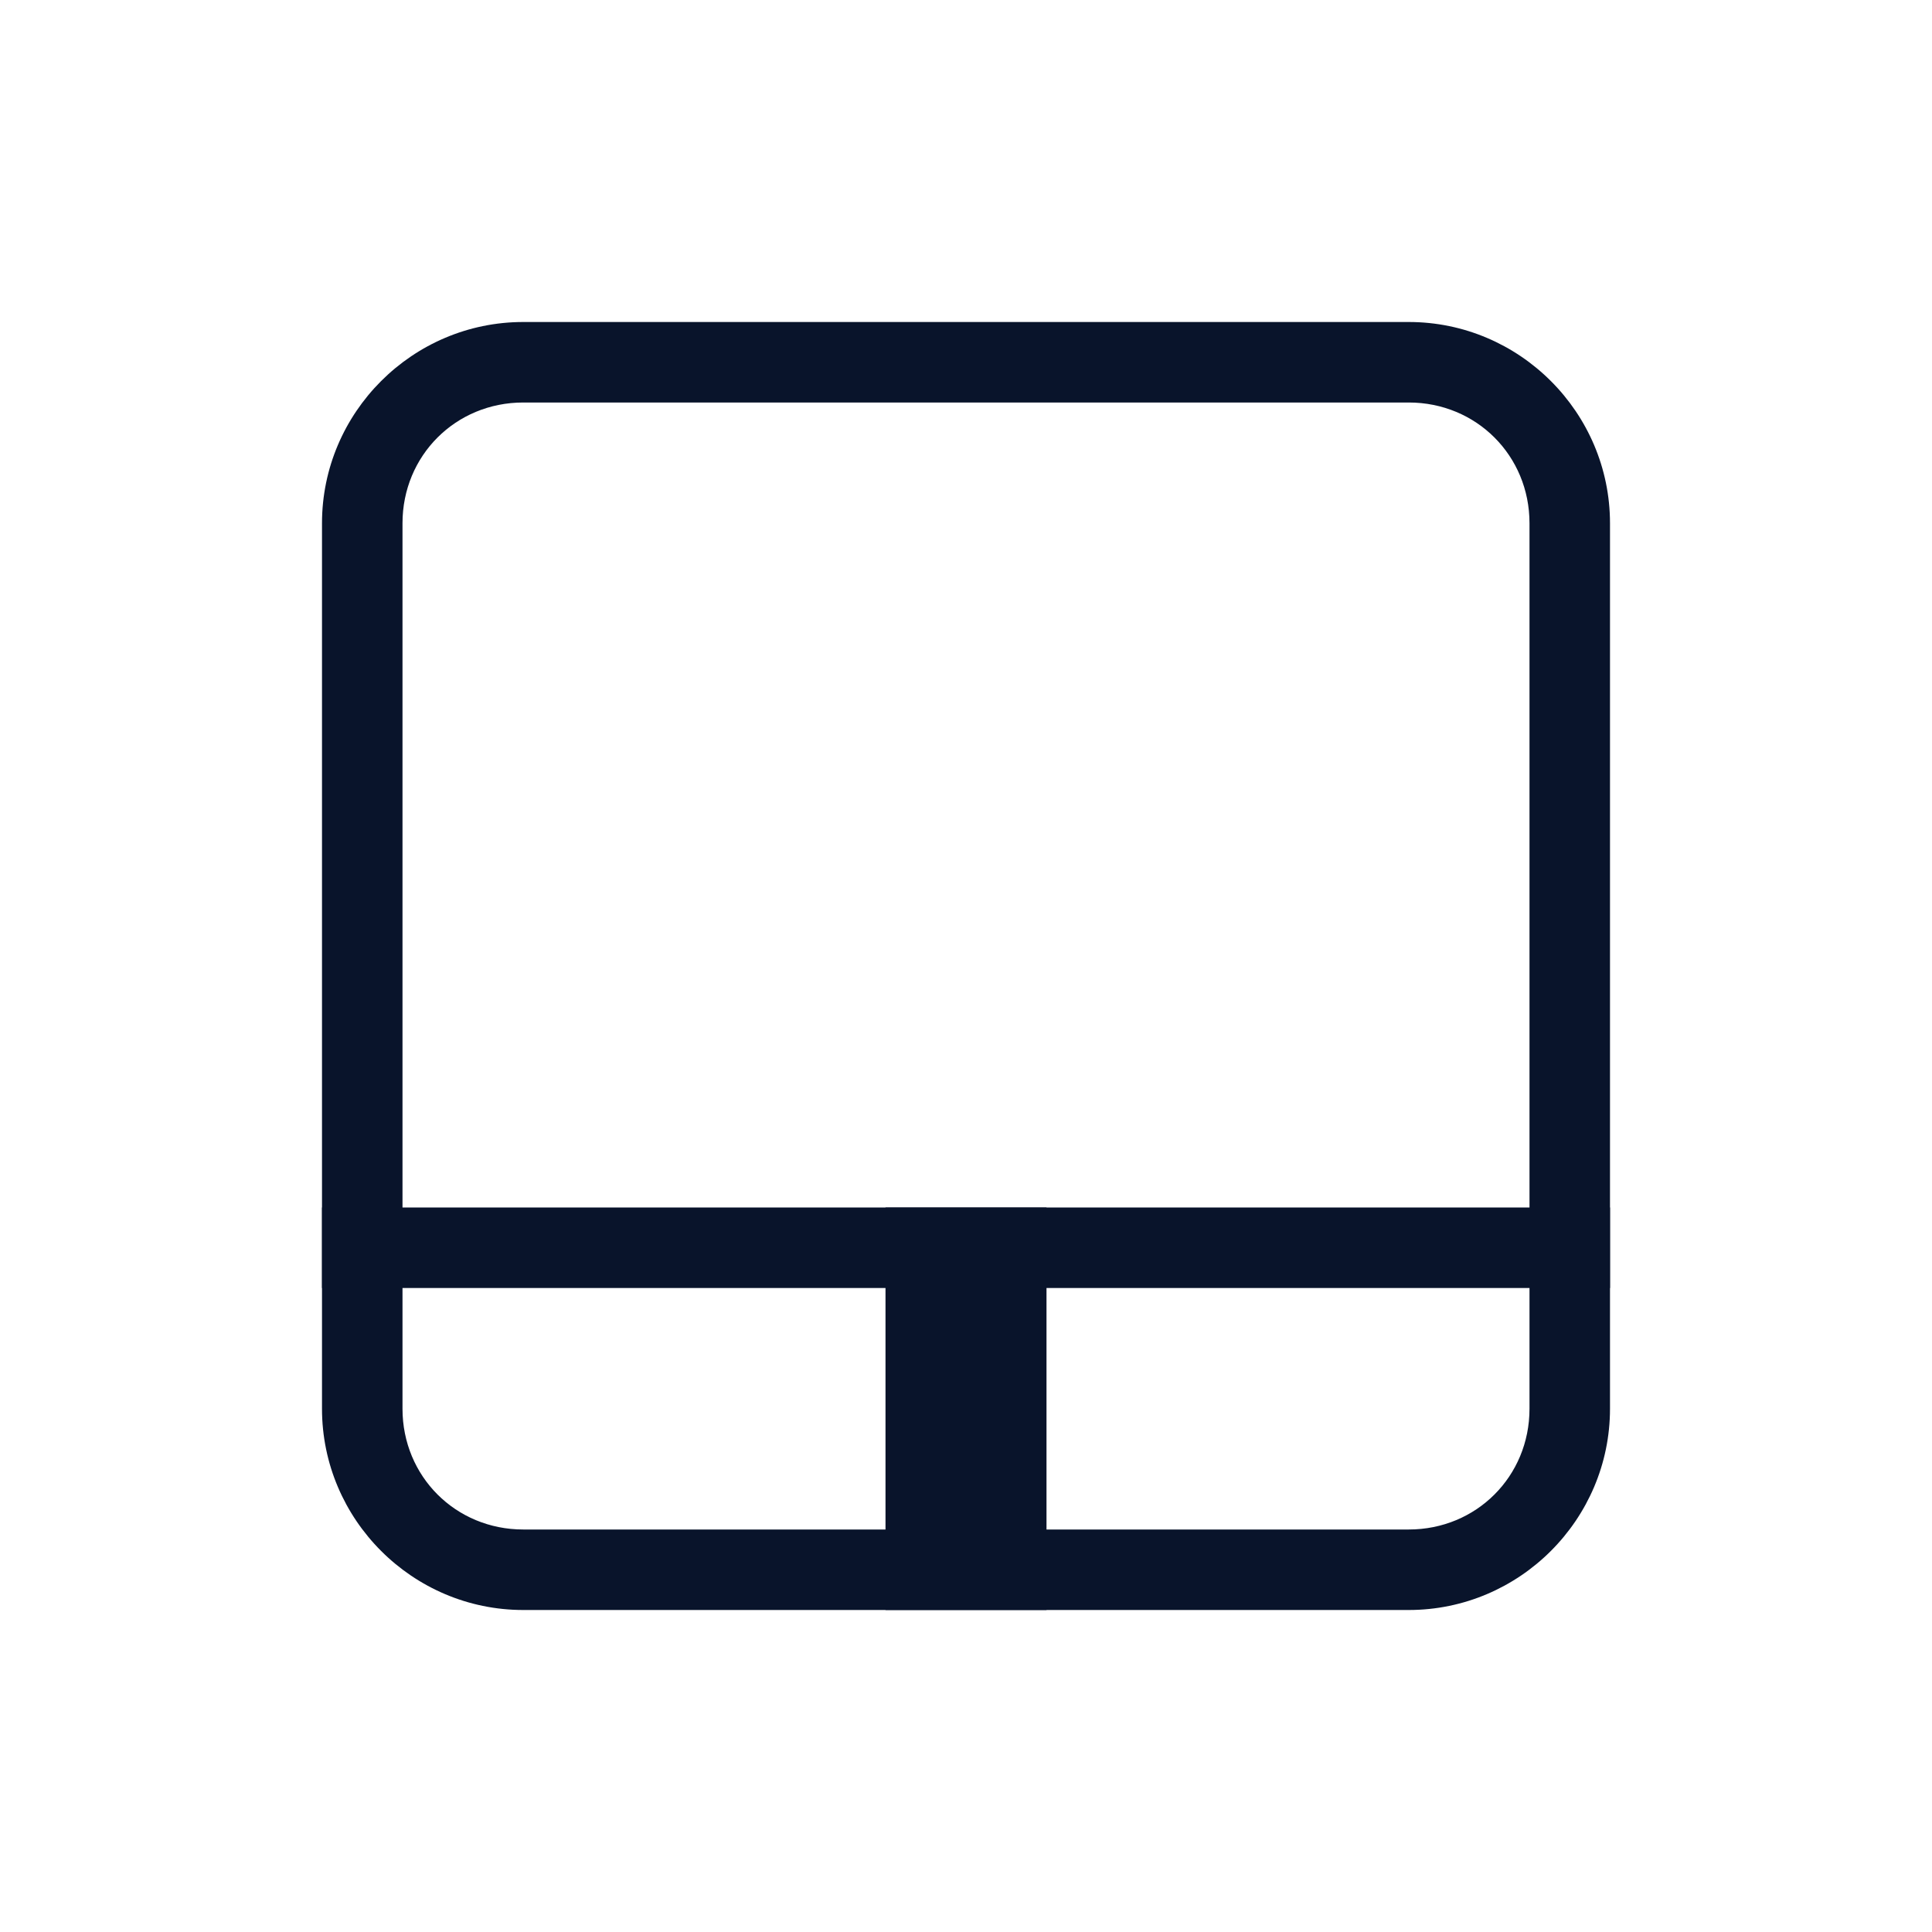 <svg xmlns="http://www.w3.org/2000/svg" viewBox="0 0 24 24">
 <path d="m6.5 4c-1.376 0-2.5 1.124-2.5 2.5v11c0 1.376 1.124 2.5 2.5 2.5h11c1.376 0 2.5-1.124 2.5-2.5v-11c0-1.376-1.124-2.5-2.5-2.5h-11zm0 1h11c0.84 0 1.5 0.66 1.5 1.5v11c0 0.84-0.66 1.5-1.5 1.5h-11c-0.84 0-1.5-0.66-1.5-1.5v-11c0-0.84 0.66-1.5 1.5-1.5" fill="#09142b" />
 <rect x="4" y="15" width="16" height="1" fill="#09142b" />
 <rect transform="rotate(90)" x="15" y="-13" width="5" height="2" fill="#09142b" />
</svg>